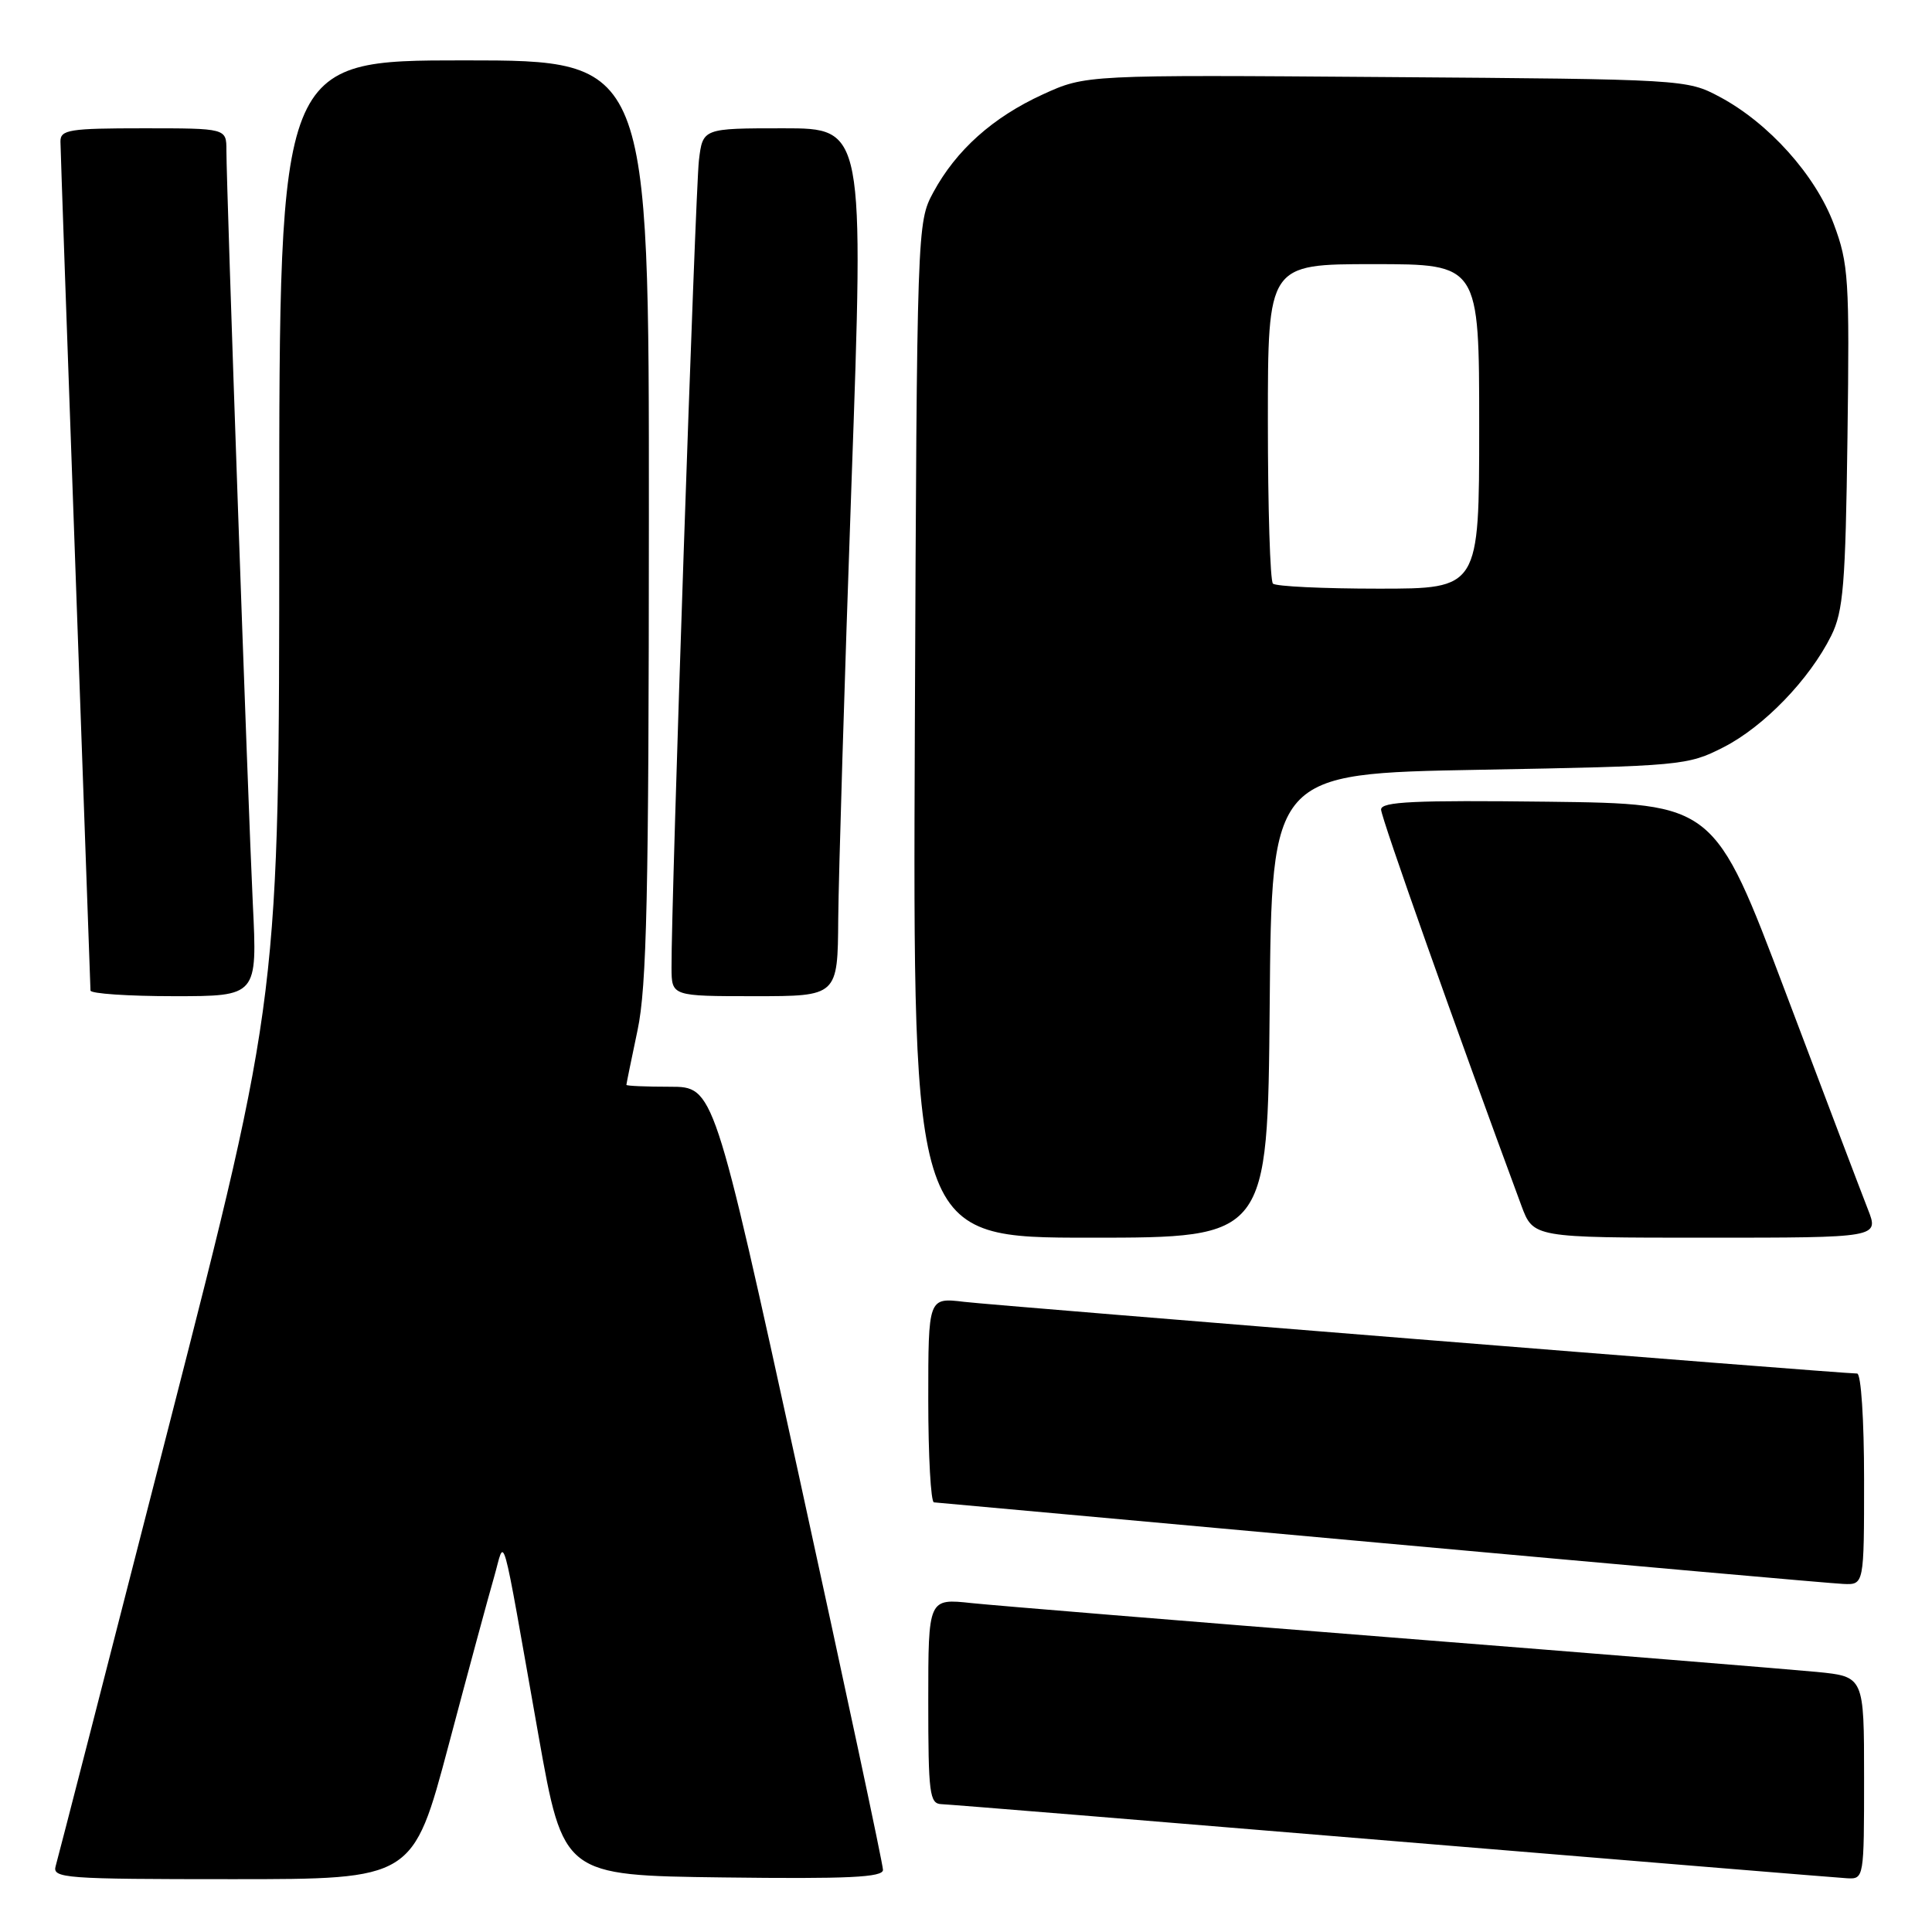 <?xml version="1.0" encoding="UTF-8" standalone="no"?>
<!DOCTYPE svg PUBLIC "-//W3C//DTD SVG 1.1//EN" "http://www.w3.org/Graphics/SVG/1.1/DTD/svg11.dtd" >
<svg xmlns="http://www.w3.org/2000/svg" xmlns:xlink="http://www.w3.org/1999/xlink" version="1.1" viewBox="0 0 256 256">
 <g >
 <path fill="currentColor"
d=" M 59.44 231.25 C 62.03 221.49 64.74 211.47 65.46 209.00 C 66.98 203.75 66.23 201.06 71.36 230.00 C 74.65 248.50 74.65 248.50 95.82 248.77 C 112.42 248.98 117.00 248.76 117.00 247.77 C 117.01 247.07 111.96 223.44 105.80 195.25 C 94.58 144.00 94.58 144.00 88.79 144.00 C 85.61 144.00 83.00 143.89 83.00 143.75 C 83.00 143.61 83.67 140.35 84.48 136.50 C 85.70 130.76 85.97 118.57 85.98 68.75 C 86.00 8.00 86.00 8.00 61.50 8.00 C 37.00 8.00 37.00 8.00 37.00 69.95 C 37.00 131.90 37.00 131.90 22.44 188.70 C 14.44 219.94 7.66 246.29 7.38 247.25 C 6.90 248.88 8.48 249.00 30.79 249.00 C 54.72 249.00 54.72 249.00 59.44 231.25 Z  M 247.00 235.58 C 247.00 222.16 247.00 222.16 240.75 221.54 C 237.31 221.21 212.00 219.15 184.50 216.98 C 157.00 214.81 131.91 212.75 128.75 212.42 C 123.00 211.80 123.00 211.80 123.00 225.40 C 123.00 237.66 123.17 239.01 124.75 239.06 C 125.71 239.09 152.60 241.29 184.50 243.94 C 216.40 246.58 243.51 248.81 244.75 248.88 C 246.98 249.00 247.00 248.87 247.00 235.58 Z  M 247.00 196.00 C 247.00 188.12 246.60 182.00 246.08 182.00 C 243.97 182.00 132.11 173.02 127.75 172.50 C 123.00 171.93 123.00 171.93 123.00 185.47 C 123.00 192.91 123.34 199.03 123.75 199.07 C 124.16 199.11 150.82 201.53 183.00 204.45 C 215.18 207.37 242.74 209.82 244.25 209.88 C 247.00 210.00 247.00 210.00 247.00 196.00 Z  M 168.24 133.25 C 168.50 102.50 168.50 102.50 196.00 102.00 C 222.85 101.51 223.62 101.44 228.38 99.01 C 233.73 96.28 239.77 90.02 242.65 84.23 C 244.25 80.99 244.54 77.50 244.80 57.92 C 245.08 36.98 244.95 34.94 242.99 29.70 C 240.56 23.20 234.37 16.30 227.86 12.83 C 223.53 10.52 223.18 10.50 183.68 10.21 C 143.87 9.91 143.87 9.91 138.18 12.51 C 131.56 15.54 126.70 19.88 123.66 25.50 C 121.52 29.47 121.50 29.98 121.22 96.75 C 120.95 164.00 120.95 164.00 144.46 164.00 C 167.97 164.00 167.97 164.00 168.24 133.25 Z  M 247.51 160.25 C 246.70 158.19 241.79 145.25 236.60 131.50 C 227.16 106.50 227.16 106.50 205.08 106.23 C 187.39 106.02 183.00 106.22 183.00 107.27 C 183.00 108.33 192.95 136.41 201.59 159.75 C 203.17 164.00 203.17 164.00 226.07 164.00 C 248.98 164.00 248.98 164.00 247.51 160.25 Z  M 33.50 119.75 C 32.87 106.76 30.00 24.87 30.00 19.92 C 30.00 17.00 30.00 17.00 19.00 17.00 C 9.19 17.00 8.00 17.19 8.01 18.75 C 8.02 19.71 8.91 45.25 10.00 75.50 C 11.09 105.75 11.98 130.84 11.99 131.25 C 11.99 131.66 16.97 132.00 23.05 132.00 C 34.10 132.00 34.10 132.00 33.50 119.75 Z  M 111.07 121.75 C 111.12 116.11 111.90 90.24 112.82 64.25 C 114.50 17.00 114.50 17.00 103.81 17.00 C 93.12 17.00 93.12 17.00 92.61 21.25 C 92.14 25.18 88.92 119.78 88.98 128.25 C 89.00 132.00 89.00 132.00 100.00 132.00 C 111.00 132.00 111.00 132.00 111.07 121.75 Z  M 168.67 77.33 C 168.30 76.97 168.00 67.29 168.00 55.83 C 168.00 35.00 168.00 35.00 182.00 35.00 C 196.00 35.00 196.00 35.00 196.00 56.50 C 196.00 78.00 196.00 78.00 182.67 78.00 C 175.33 78.00 169.03 77.70 168.67 77.33 Z "/>
</g>
</svg>